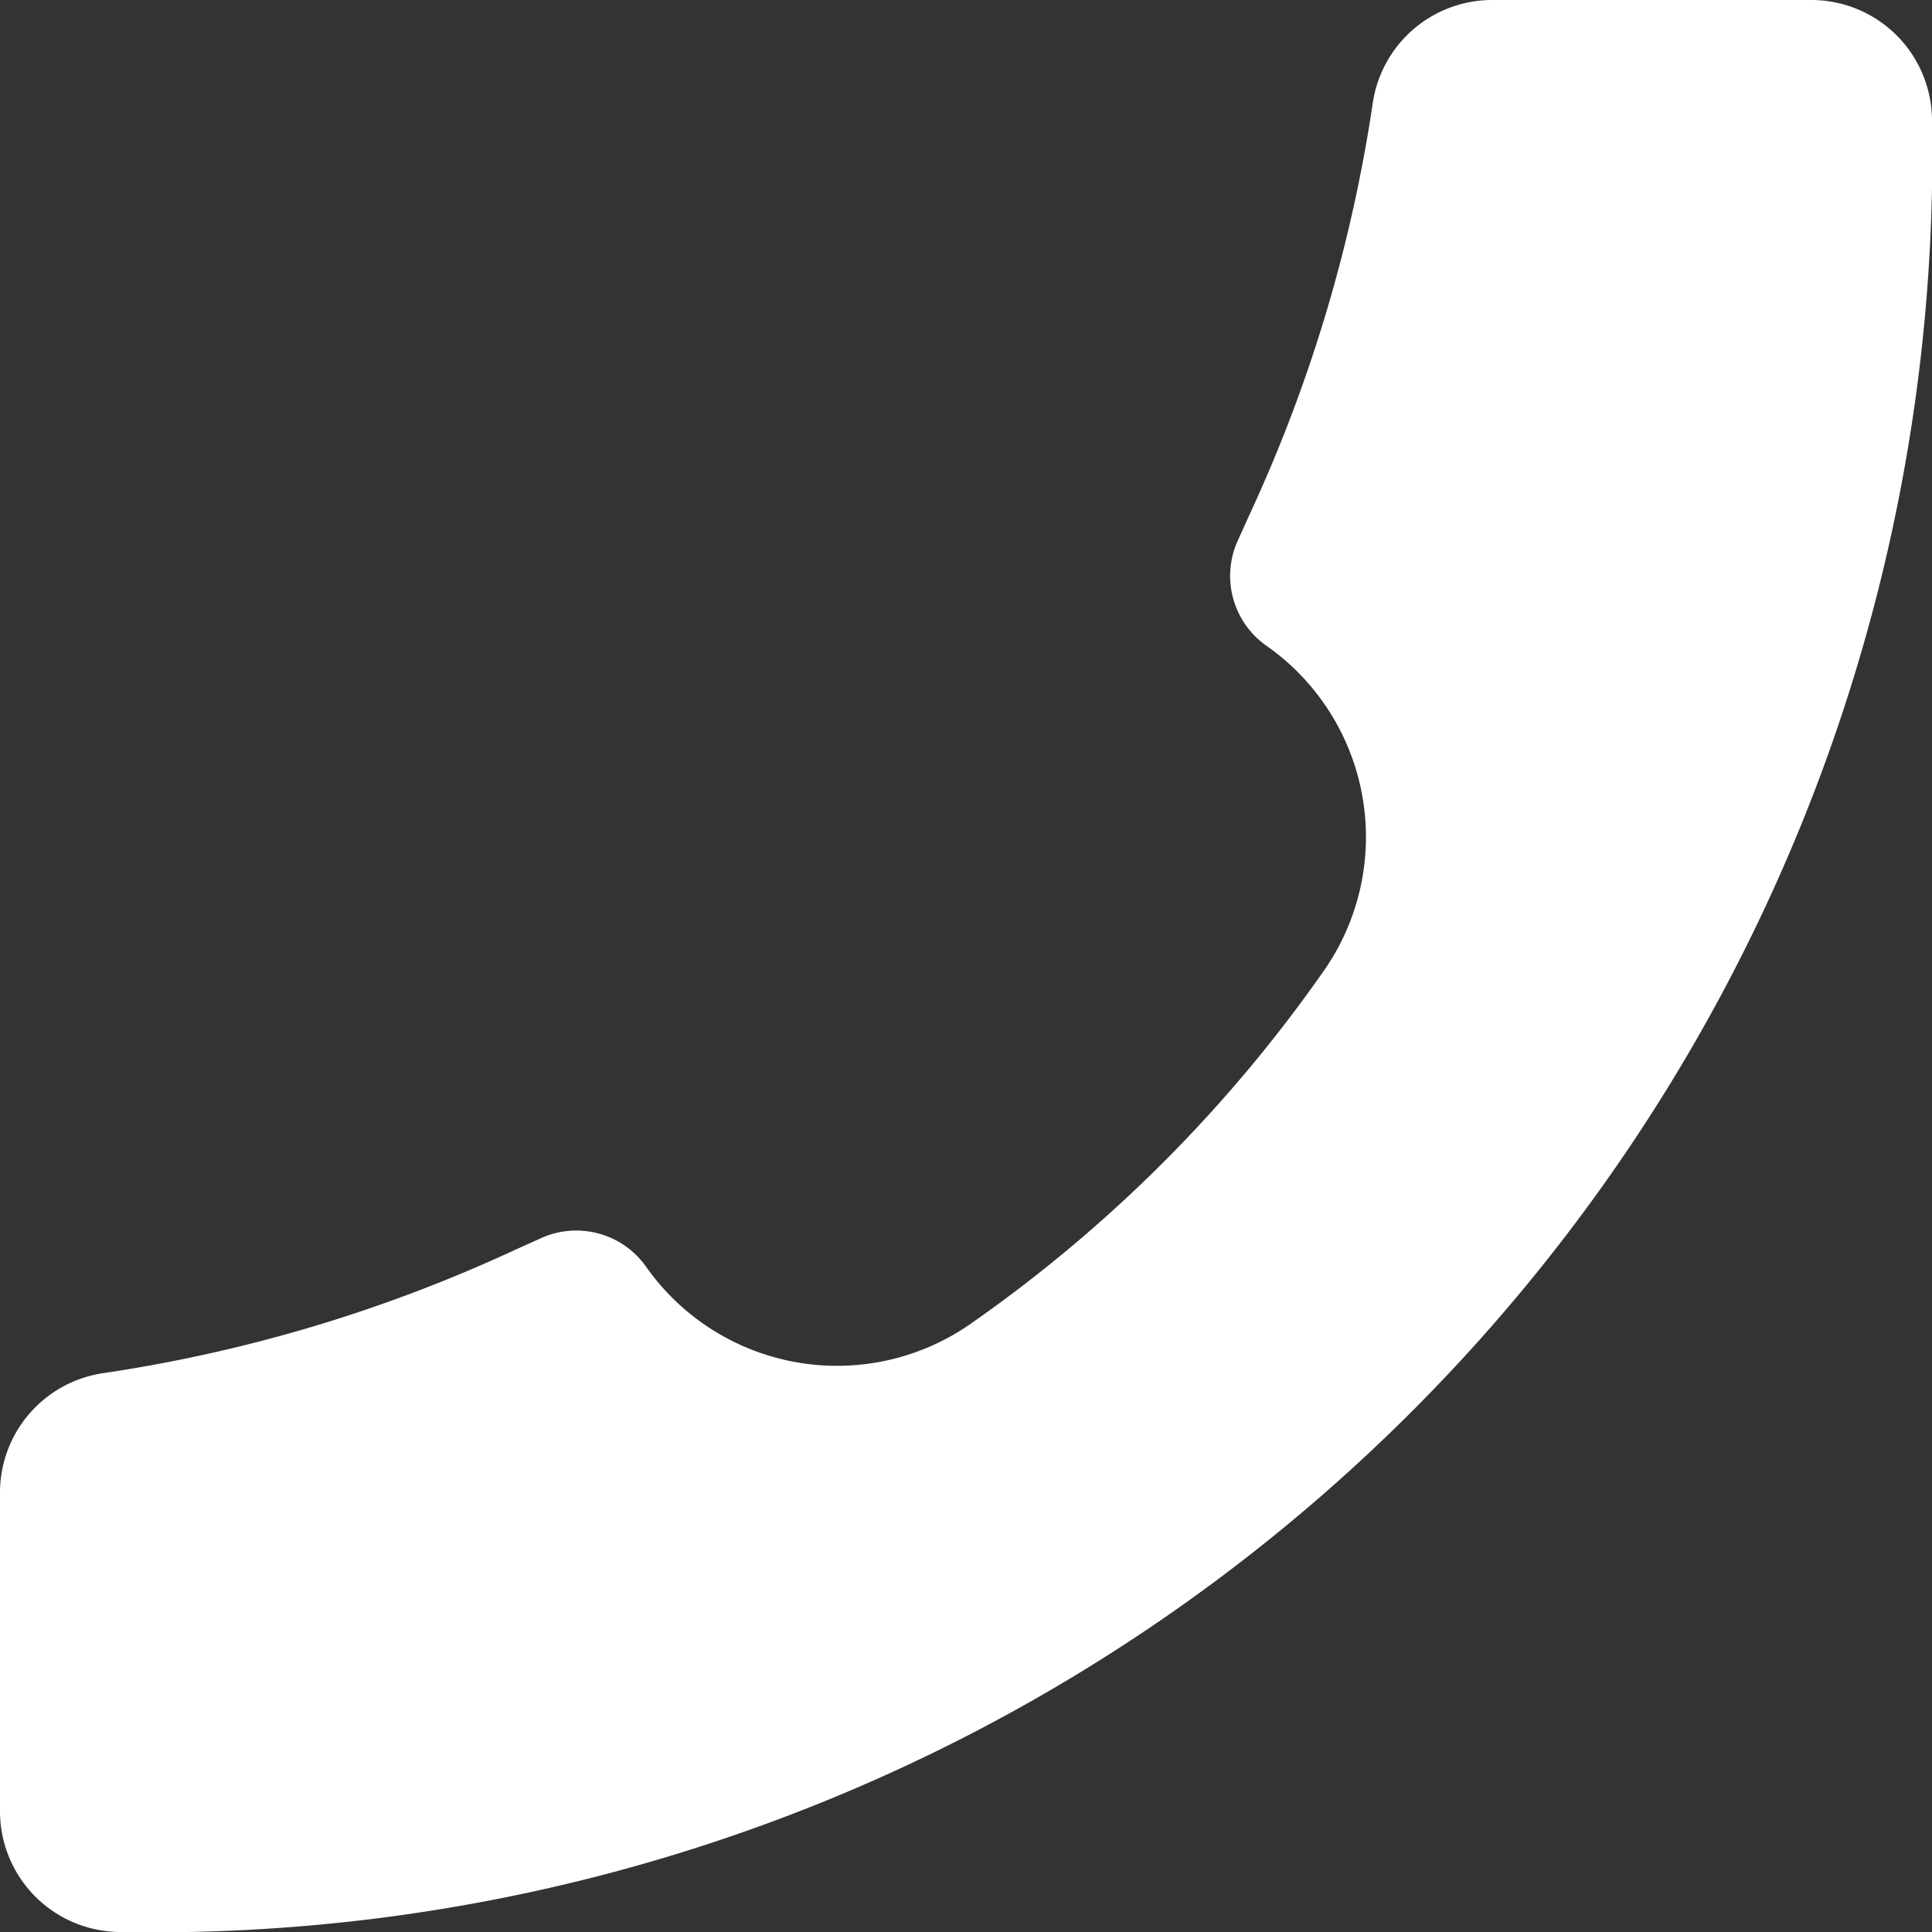 <svg xmlns="http://www.w3.org/2000/svg" width="16" height="16" viewBox="0 0 16 16"><rect x="0" y="0" width="16" height="16" fill="#333333" stroke="none"/><defs><style>.a{fill:#fff;}</style></defs><path class="a" d="M15,16A14.722,14.722,0,0,1,0,1,1,1,0,0,1,1,0H3.639a1,1,0,0,1,.989.854,12.417,12.417,0,0,0,1.016,3.4l.1.222a.707.707,0,0,1-.231.872A1.934,1.934,0,0,0,5.024,8.02,11.818,11.818,0,0,0,7.98,10.977a1.934,1.934,0,0,0,2.675-.493.707.707,0,0,1,.873-.231l.221.1a12.418,12.418,0,0,0,3.4,1.016A1,1,0,0,1,16,12.36V15a1,1,0,0,1-1,1Z" transform="translate(0 16) rotate(-90)"/></svg>